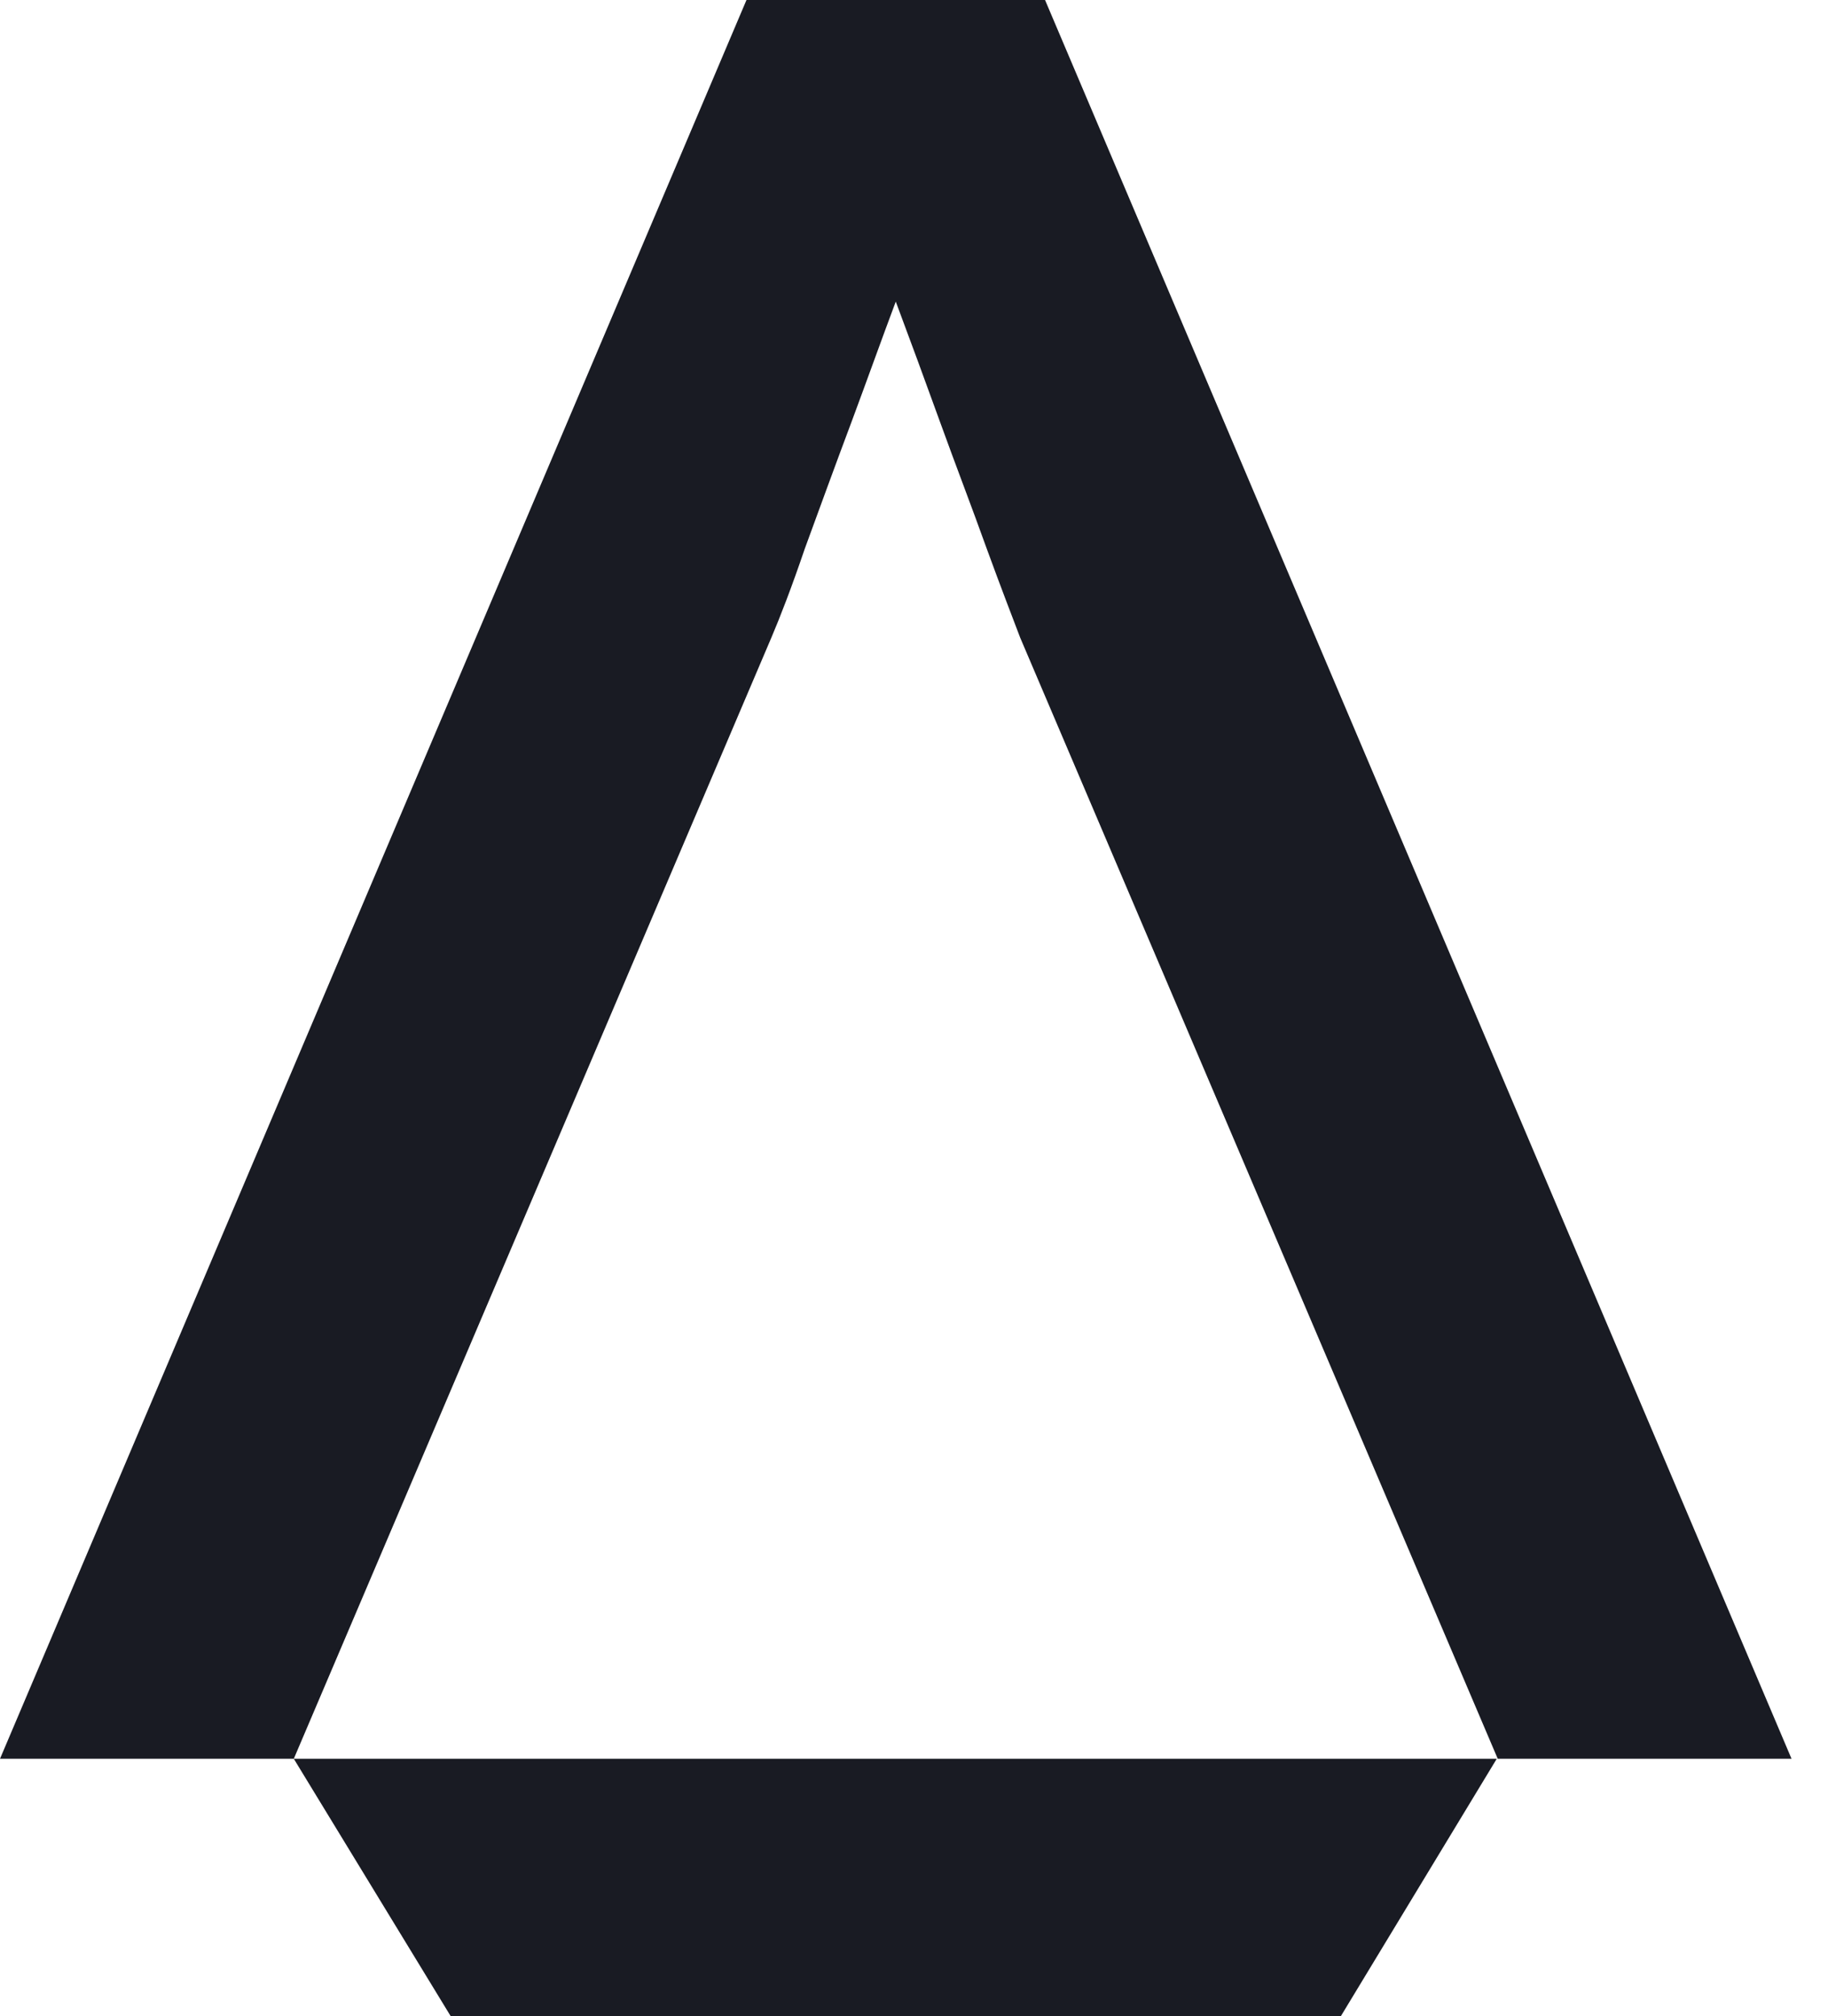 <svg width="39" height="43" viewBox="0 0 39 43" fill="none" xmlns="http://www.w3.org/2000/svg">
<path d="M22.194 0H15.926L0 37.508H6.268L9.617 43H28.605L31.933 37.508H6.268L16.457 13.598C16.64 13.169 16.886 12.537 17.171 11.699C17.478 10.862 17.804 9.964 18.172 8.984C18.499 8.106 18.805 7.248 19.111 6.432C19.417 7.248 19.724 8.085 20.05 8.984C20.397 9.943 20.744 10.842 21.051 11.699C21.357 12.537 21.602 13.169 21.765 13.598L31.954 37.508H38.222L22.296 0H22.194Z" fill="#191B23"/>
</svg>
